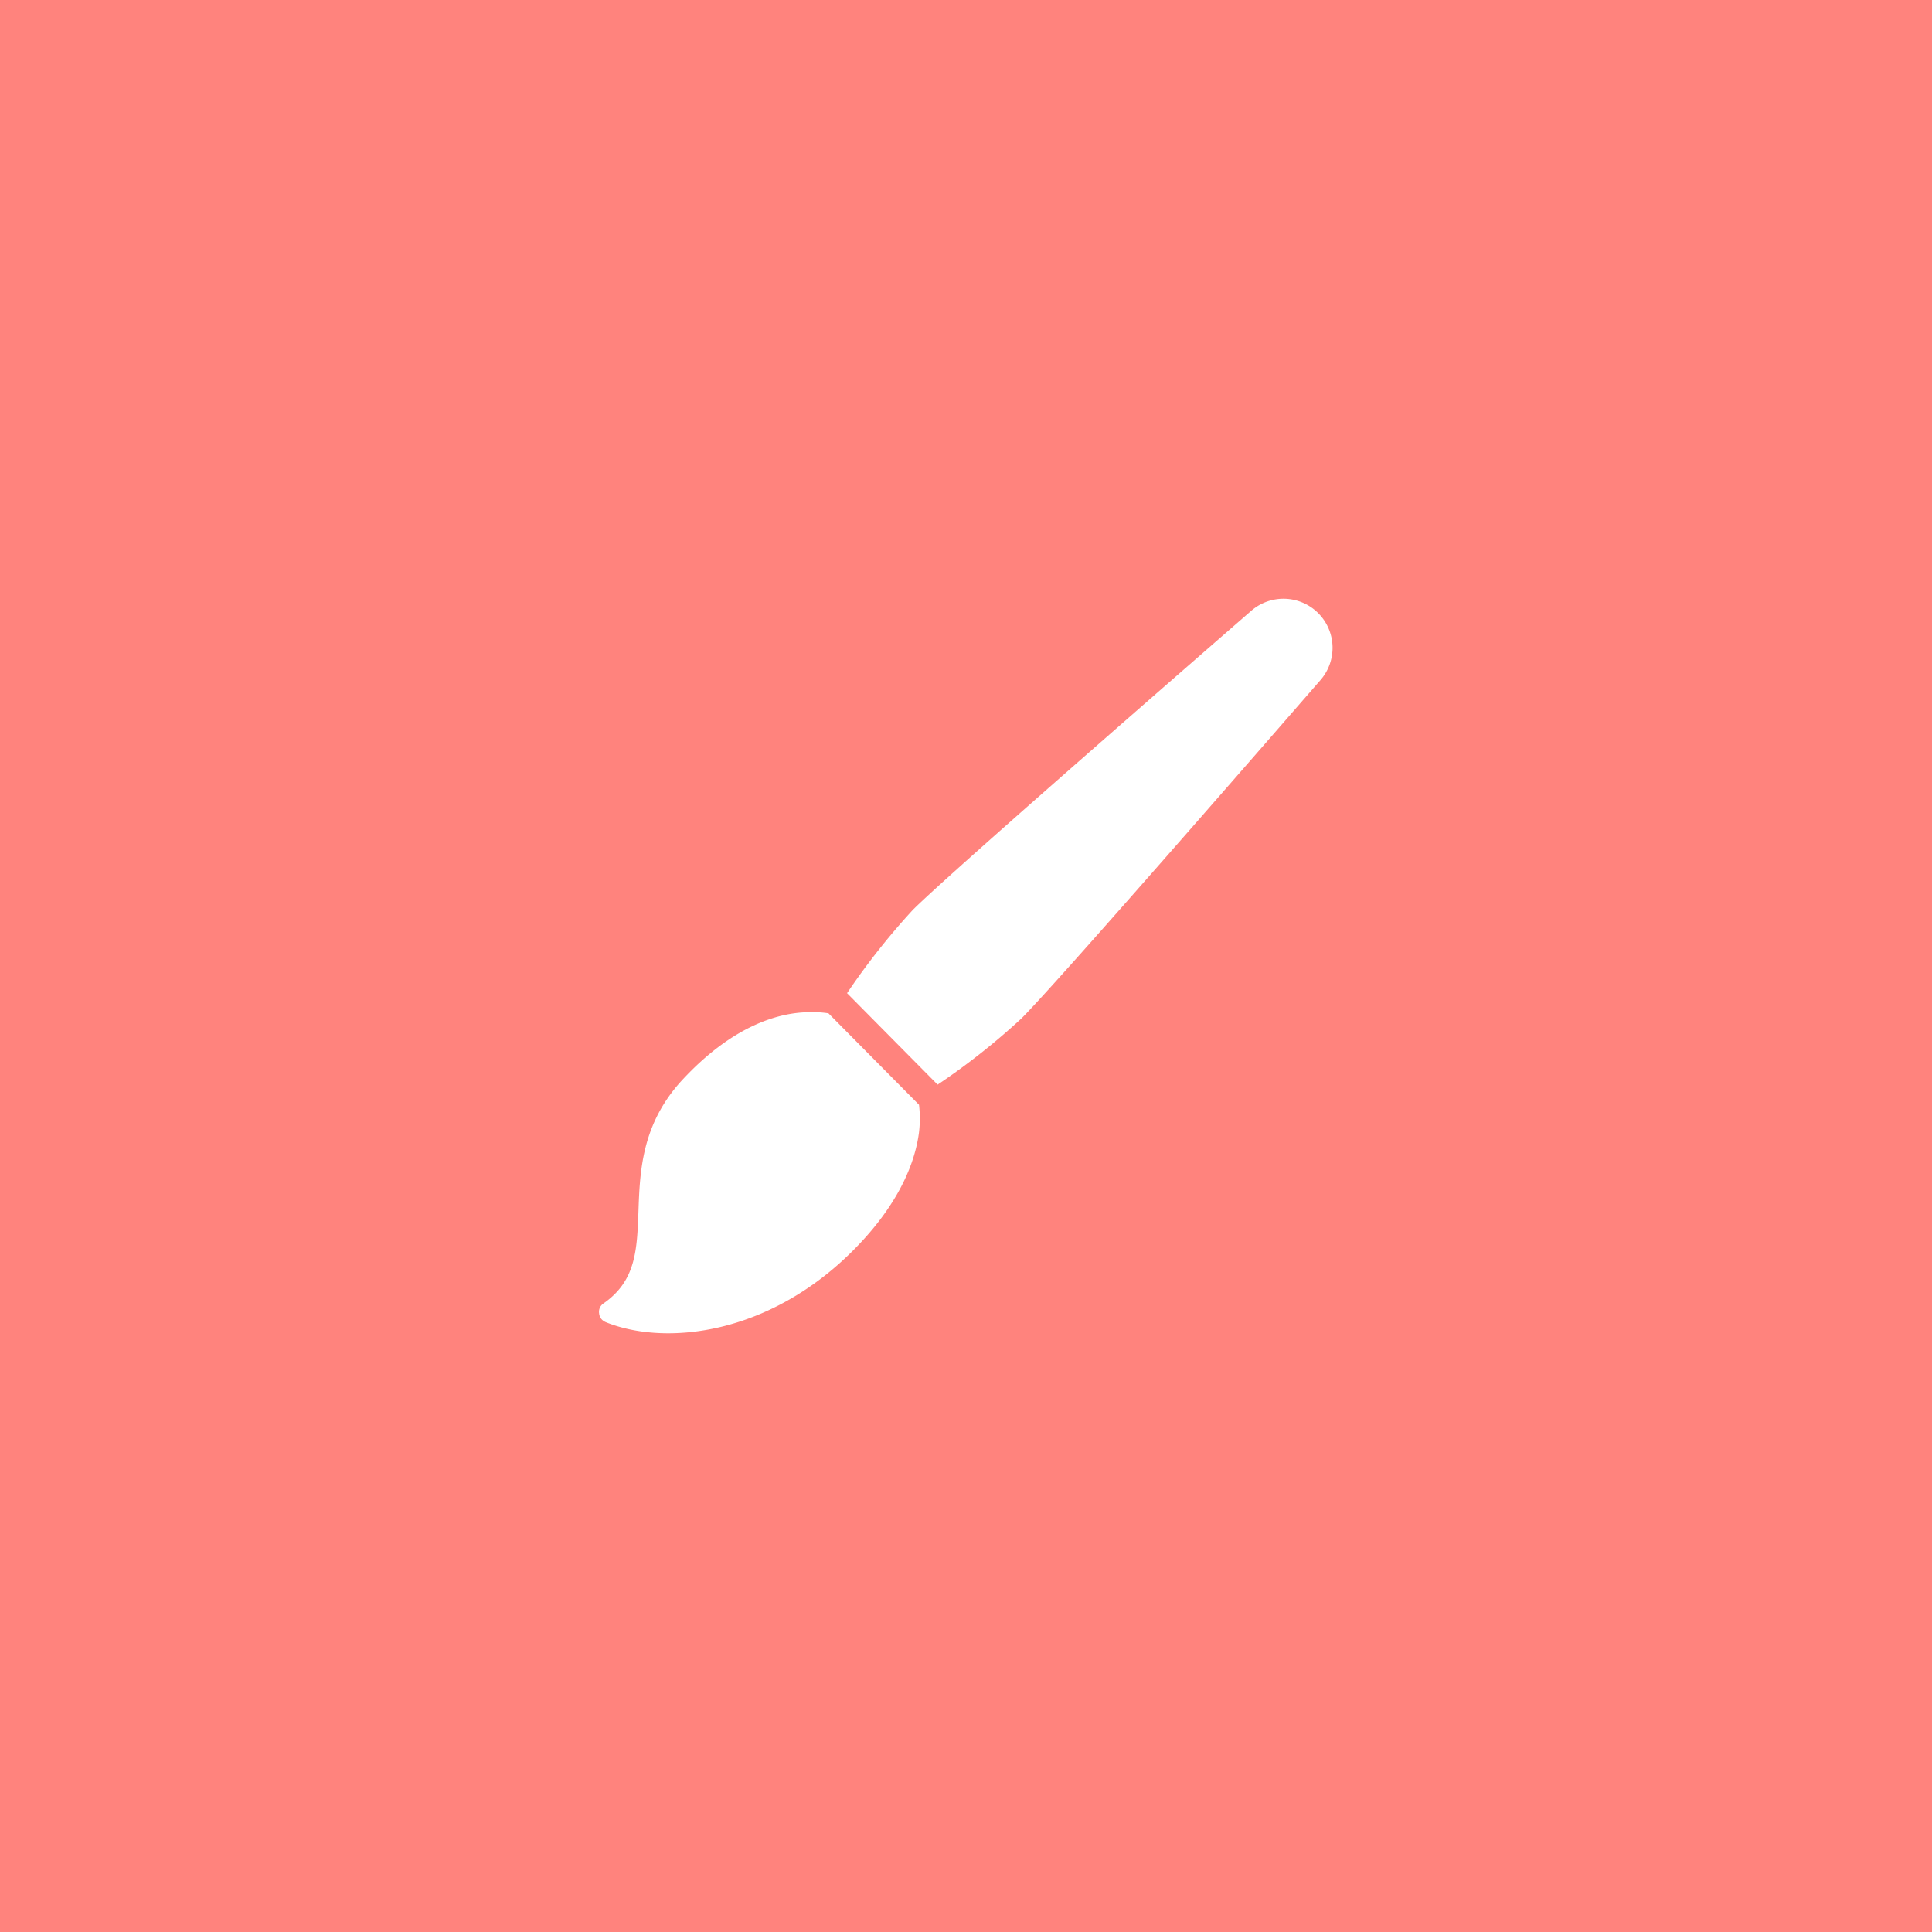 <svg xmlns="http://www.w3.org/2000/svg" viewBox="0 0 192 192">
  <rect width="100%" height="100%" fill="#ff837d" />
  <path fill="#fff"
    d="m91.33 109.79-9-9.09a10.22 10.22 0 0 0-1.84-.11c-3 0-7.63 1.27-12.71 6.76-4 4.35-4.19 9-4.33 13-.14 3.88-.25 6.94-3.47 9.18a1 1 0 0 0-.44 1 1 1 0 0 0 .3.63 1.25 1.25 0 0 0 .35.23c6 2.42 16.24 1.24 24.58-7.11 3.79-3.79 6-7.8 6.54-11.6a11.66 11.66 0 0 0 .02-2.89ZM131 60.93a4.88 4.88 0 0 0-6.64-.24c-1.21 1.06-29.79 25.88-33.64 29.73a69.84 69.84 0 0 0-6.54 8.28l9 9.09a68.47 68.47 0 0 0 8.33-6.58c3.9-3.89 28.67-32.43 29.73-33.64a4.88 4.88 0 0 0-.24-6.64Z" />
</svg>
